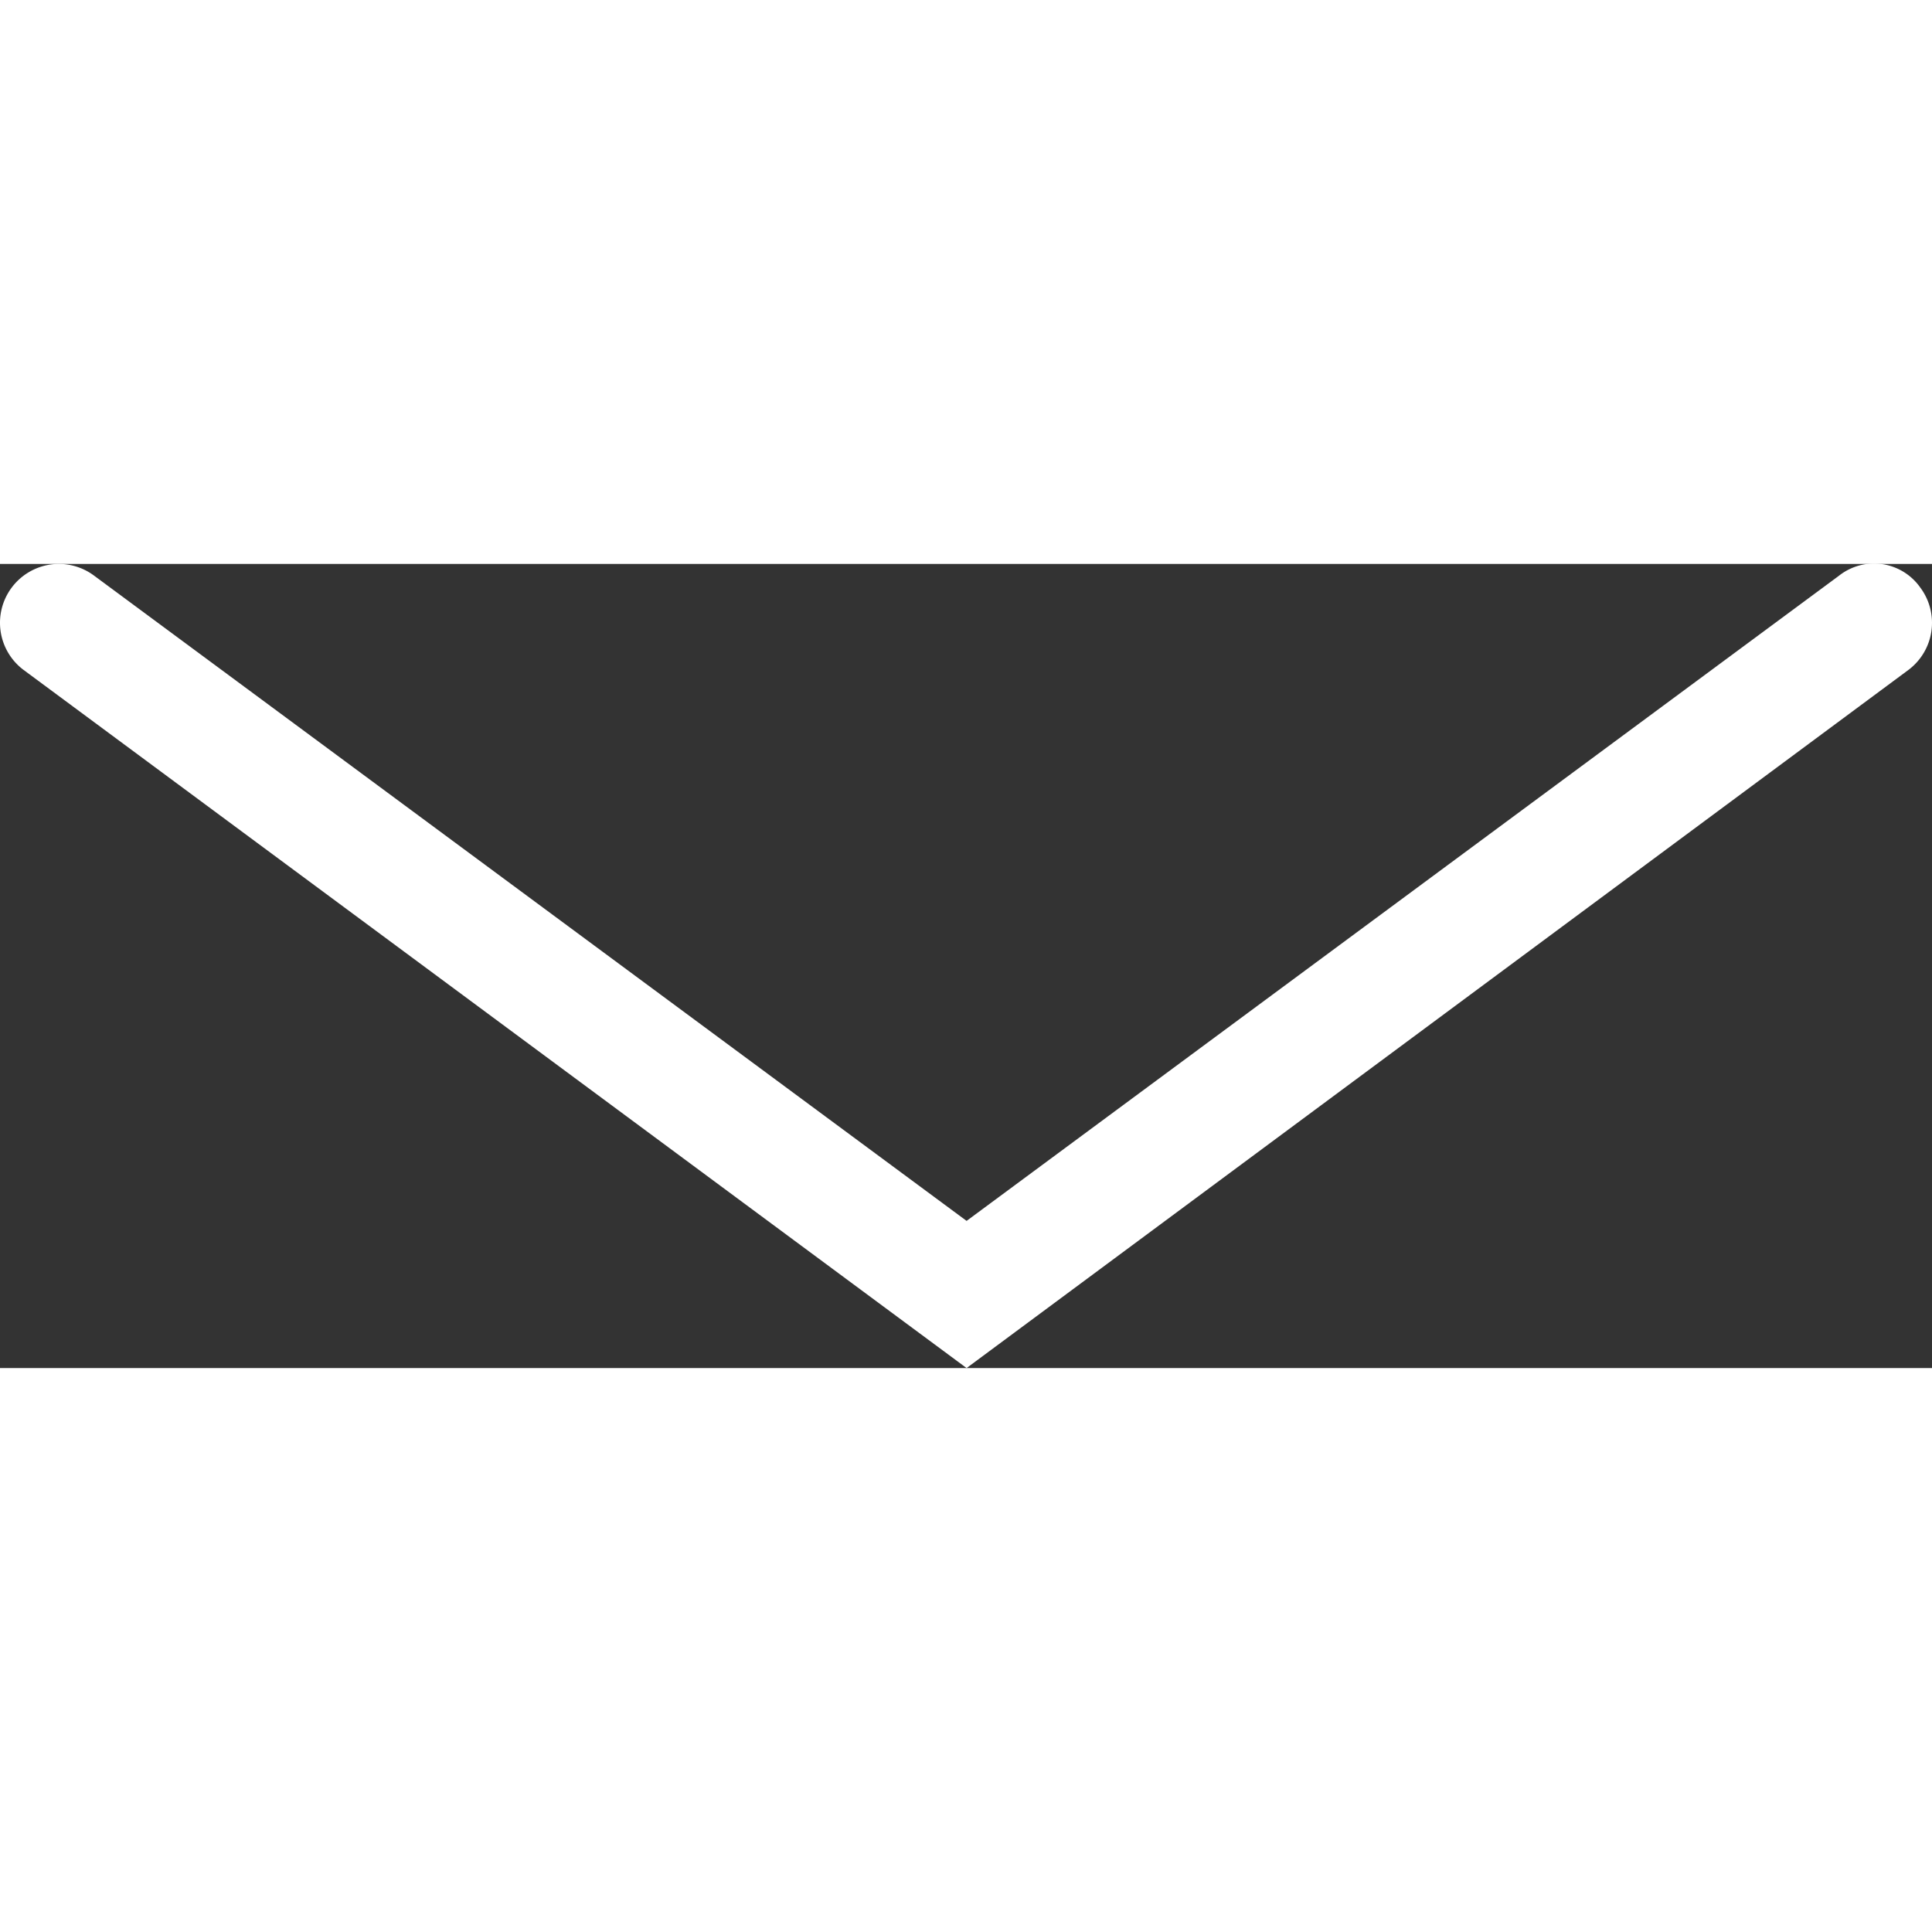 <svg xmlns="http://www.w3.org/2000/svg" width="30" height="30" viewBox="0 0 16.41 6.83">
  <rect x="0" y="0" width="16.41" height="6.83" fill="#333333" stroke="none"/>
  <defs>
    <style>
      .cls-1 {
        fill: white;
      }
    </style>
  </defs>
  <title>ChevronDown</title>
  <g id="Layer_2" data-name="Layer 2">
    <g id="Layer_1-2" data-name="Layer 1">
      <path class="cls-1" d="M8.21,6.83.2.9A.5.5,0,0,1,.1.2.5.5,0,0,1,.8.1L8.21,5.58,15.62.1a.48.48,0,0,1,.69.1.5.5,0,0,1-.1.7Z"/>
    </g>
  </g>
</svg>
